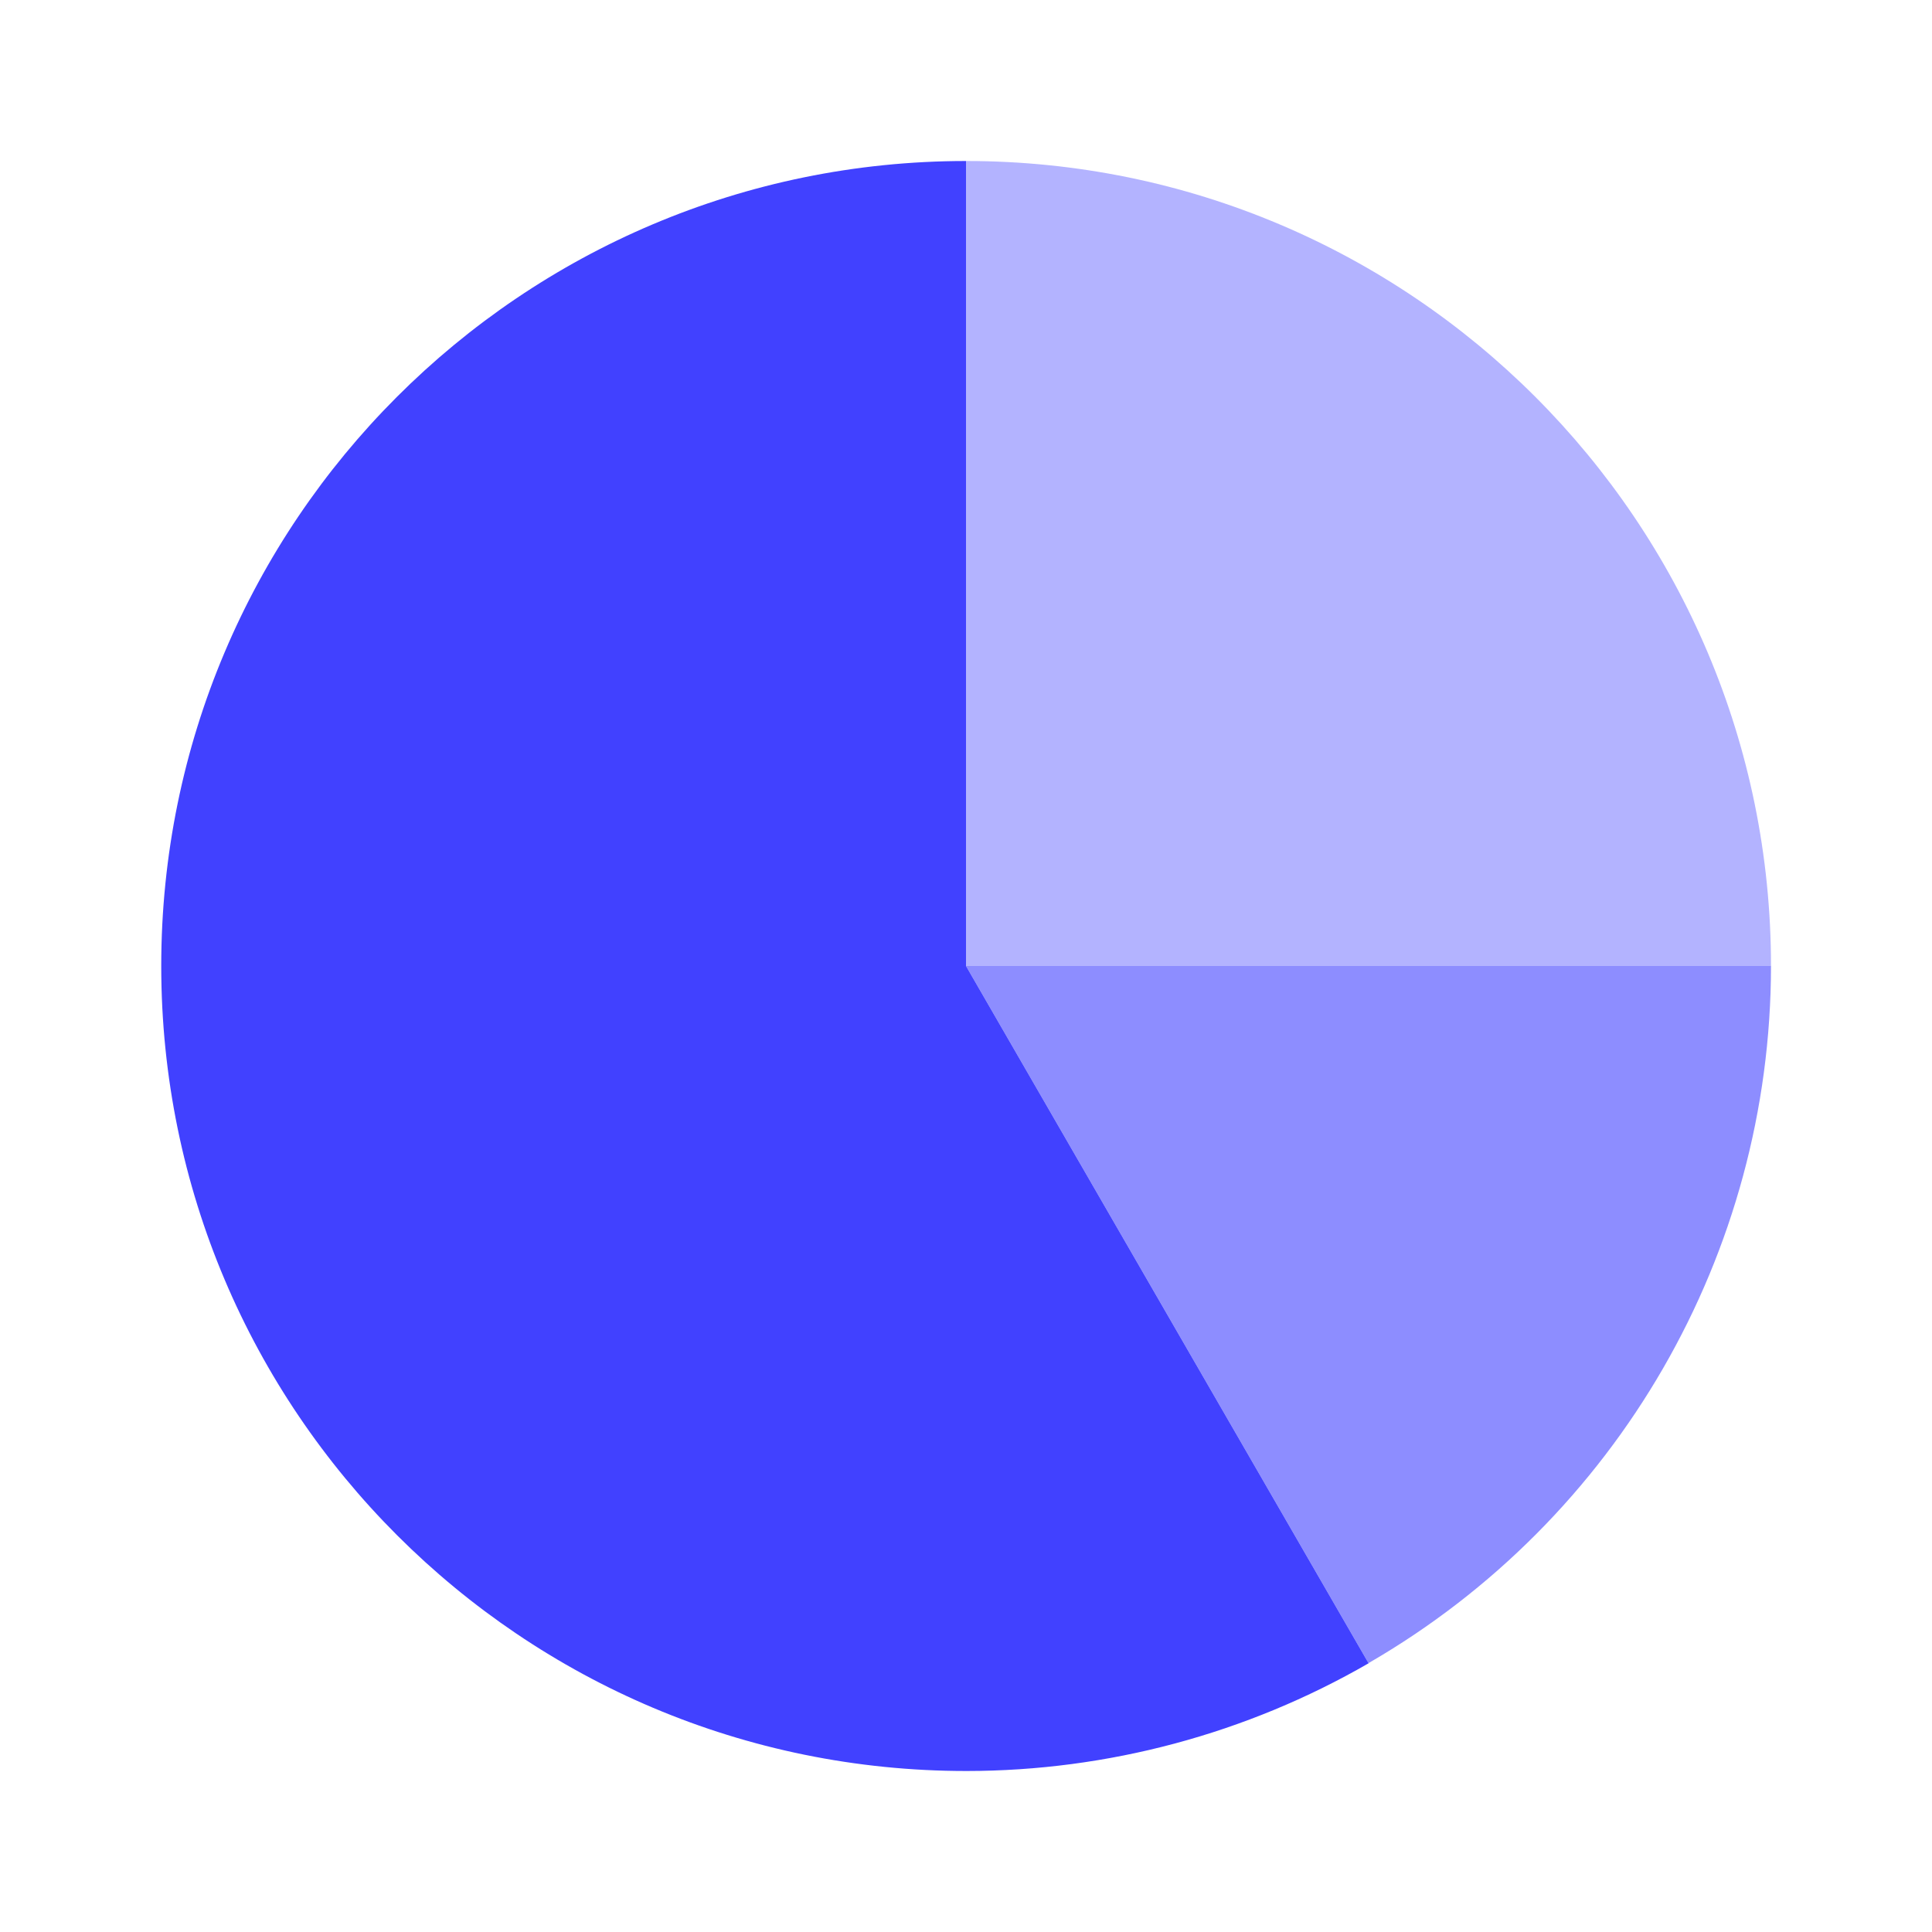 <svg xmlns="http://www.w3.org/2000/svg" enable-background="new 0 0 24 24" viewBox="0 0 24 24"><path fill="#b3b3ff" d="M12,12V2c5.523,0,10,4.477,10,10H12z"/><path fill="#8d8dff" d="M12,12l5,8.66c3.092-1.788,4.998-5.088,5-8.66H12z"/><path fill="#4141ff" d="M17,20.66L12,12V2C6.477,2.002,2.001,6.48,2.003,12.003C2.005,17.526,6.484,22.002,12.007,22c1.753-0.001,3.476-0.462,4.994-1.338l0.003-0.004L17,20.66z"/></svg>